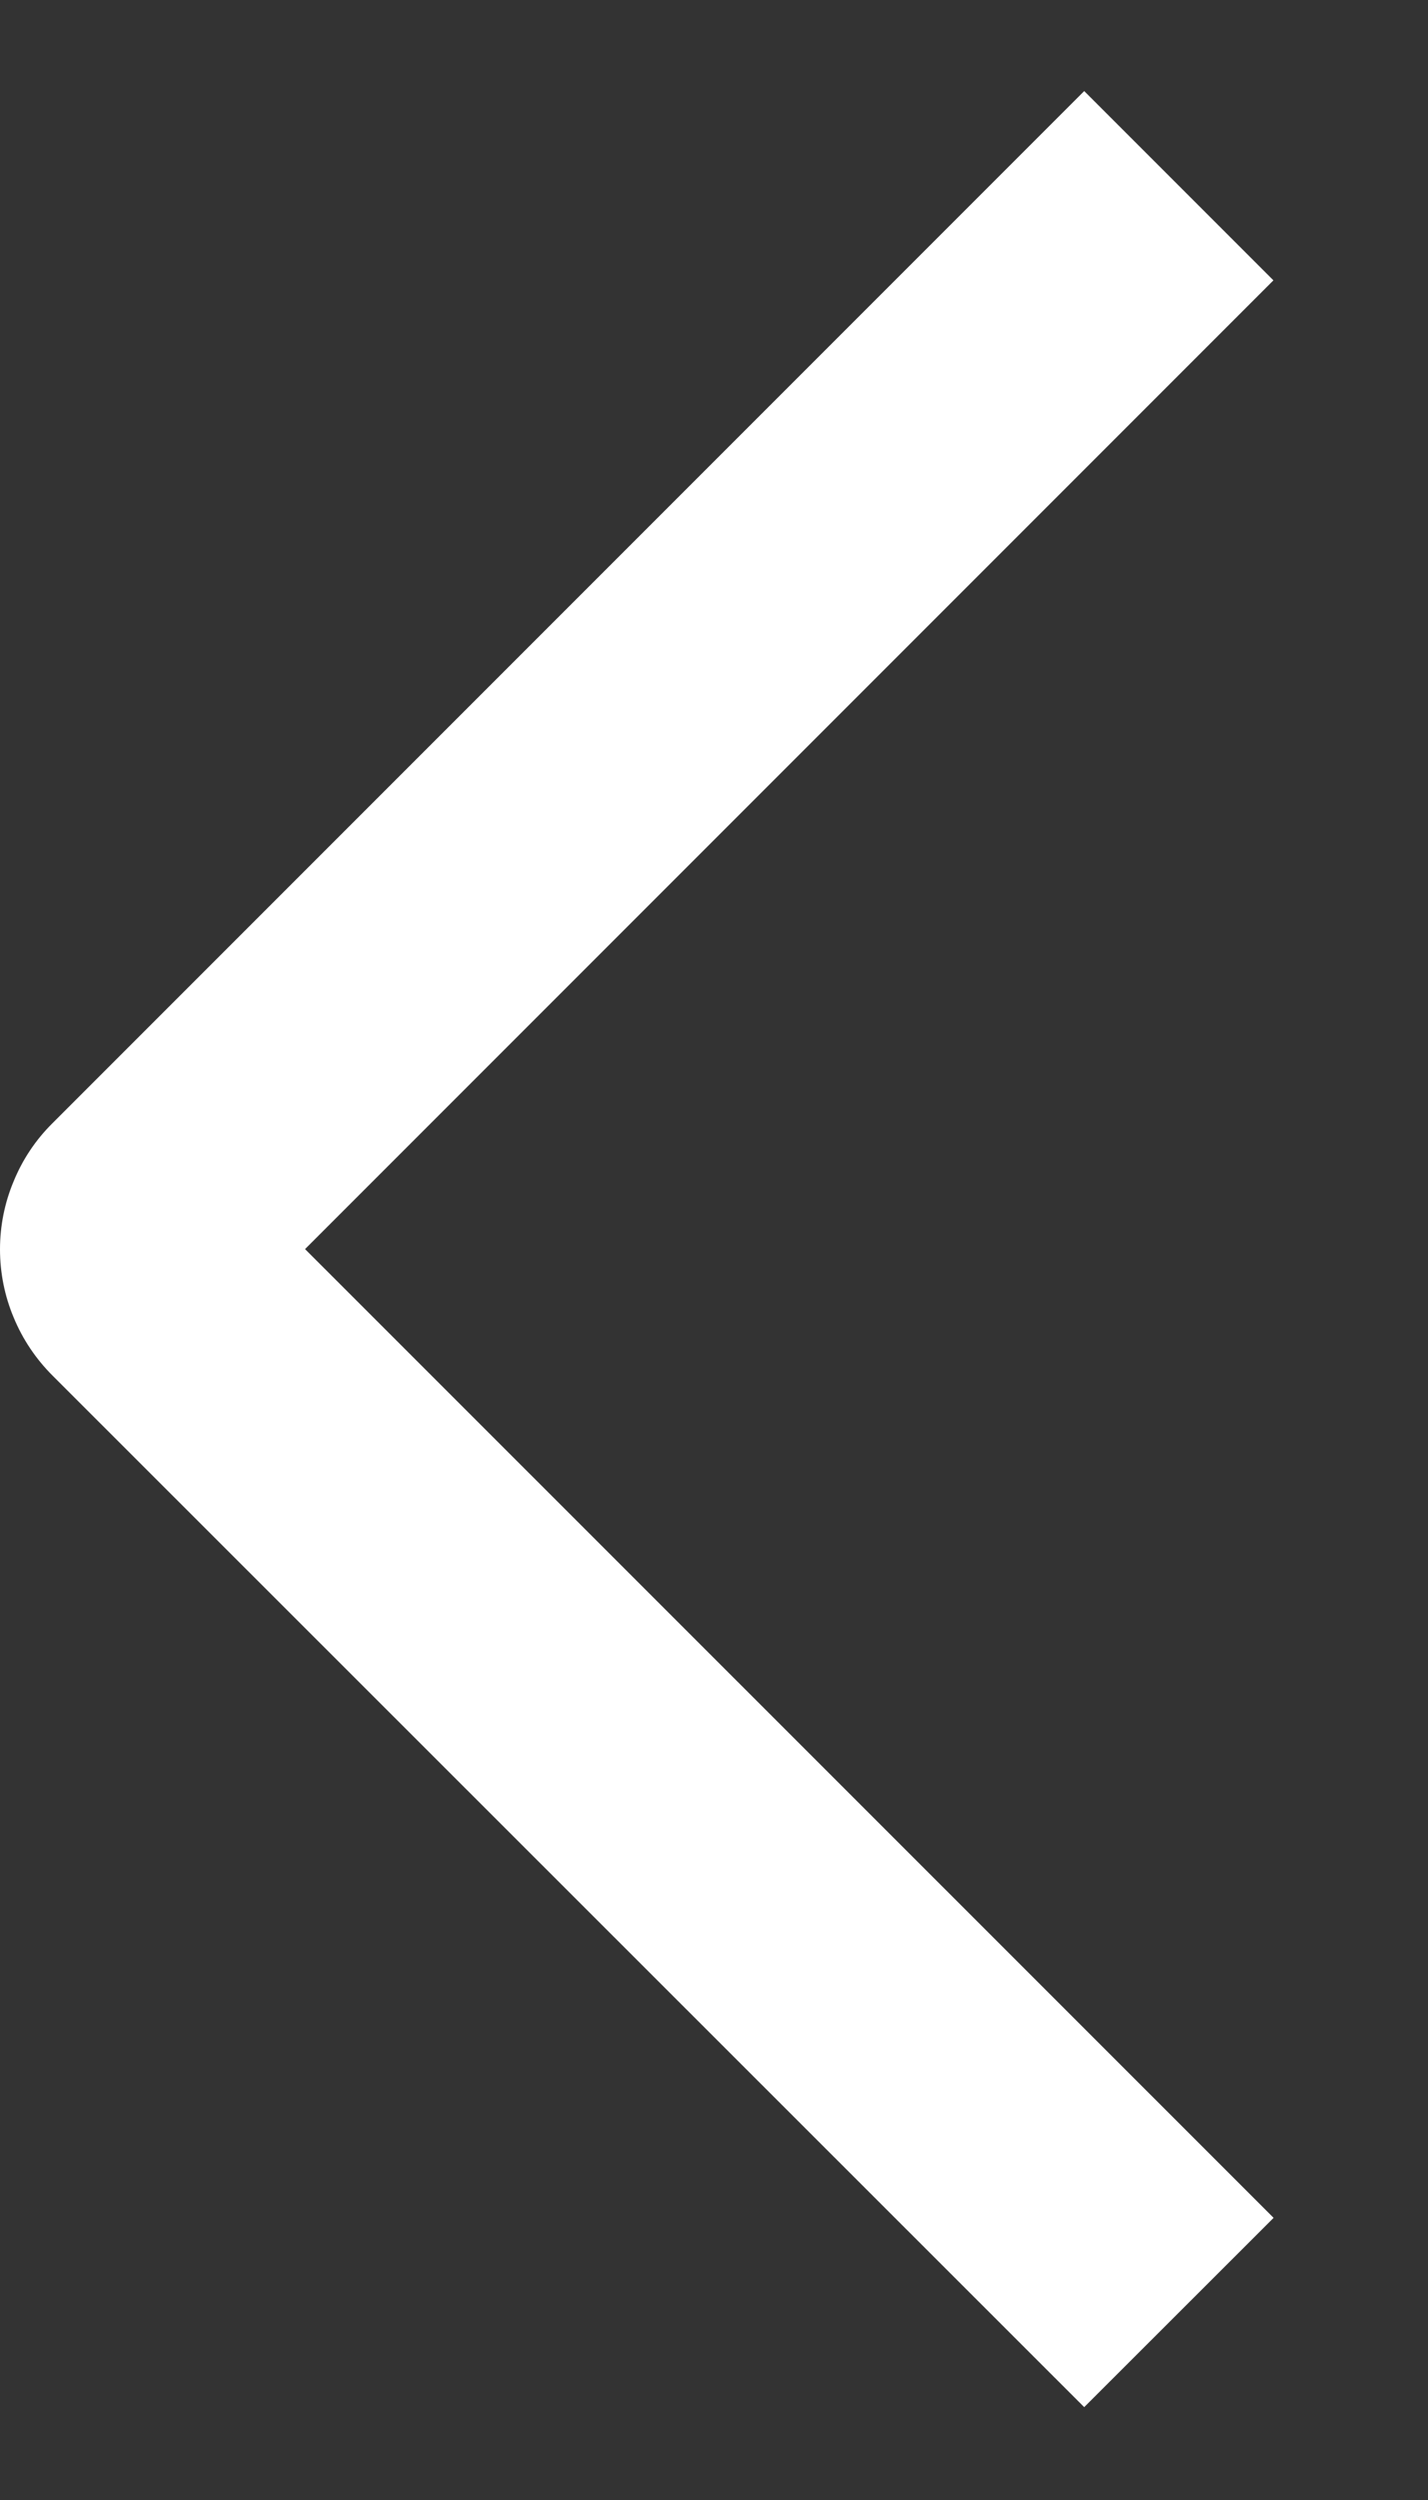 <svg width="8" height="14" viewBox="0 0 8 14" fill="none" xmlns="http://www.w3.org/2000/svg">
<rect x="0" y="0" width="8" height="14" fill="#333333" stroke="none"/>
<path d="M7.135 12.42L6.074 13.48L0.294 7.703C0.201 7.61 0.127 7.5 0.077 7.379C0.026 7.258 0 7.128 0 6.996C0 6.865 0.026 6.735 0.077 6.614C0.127 6.492 0.201 6.382 0.294 6.29L6.074 0.51L7.134 1.57L1.709 6.995L7.135 12.42Z" fill="white"/>
</svg>
